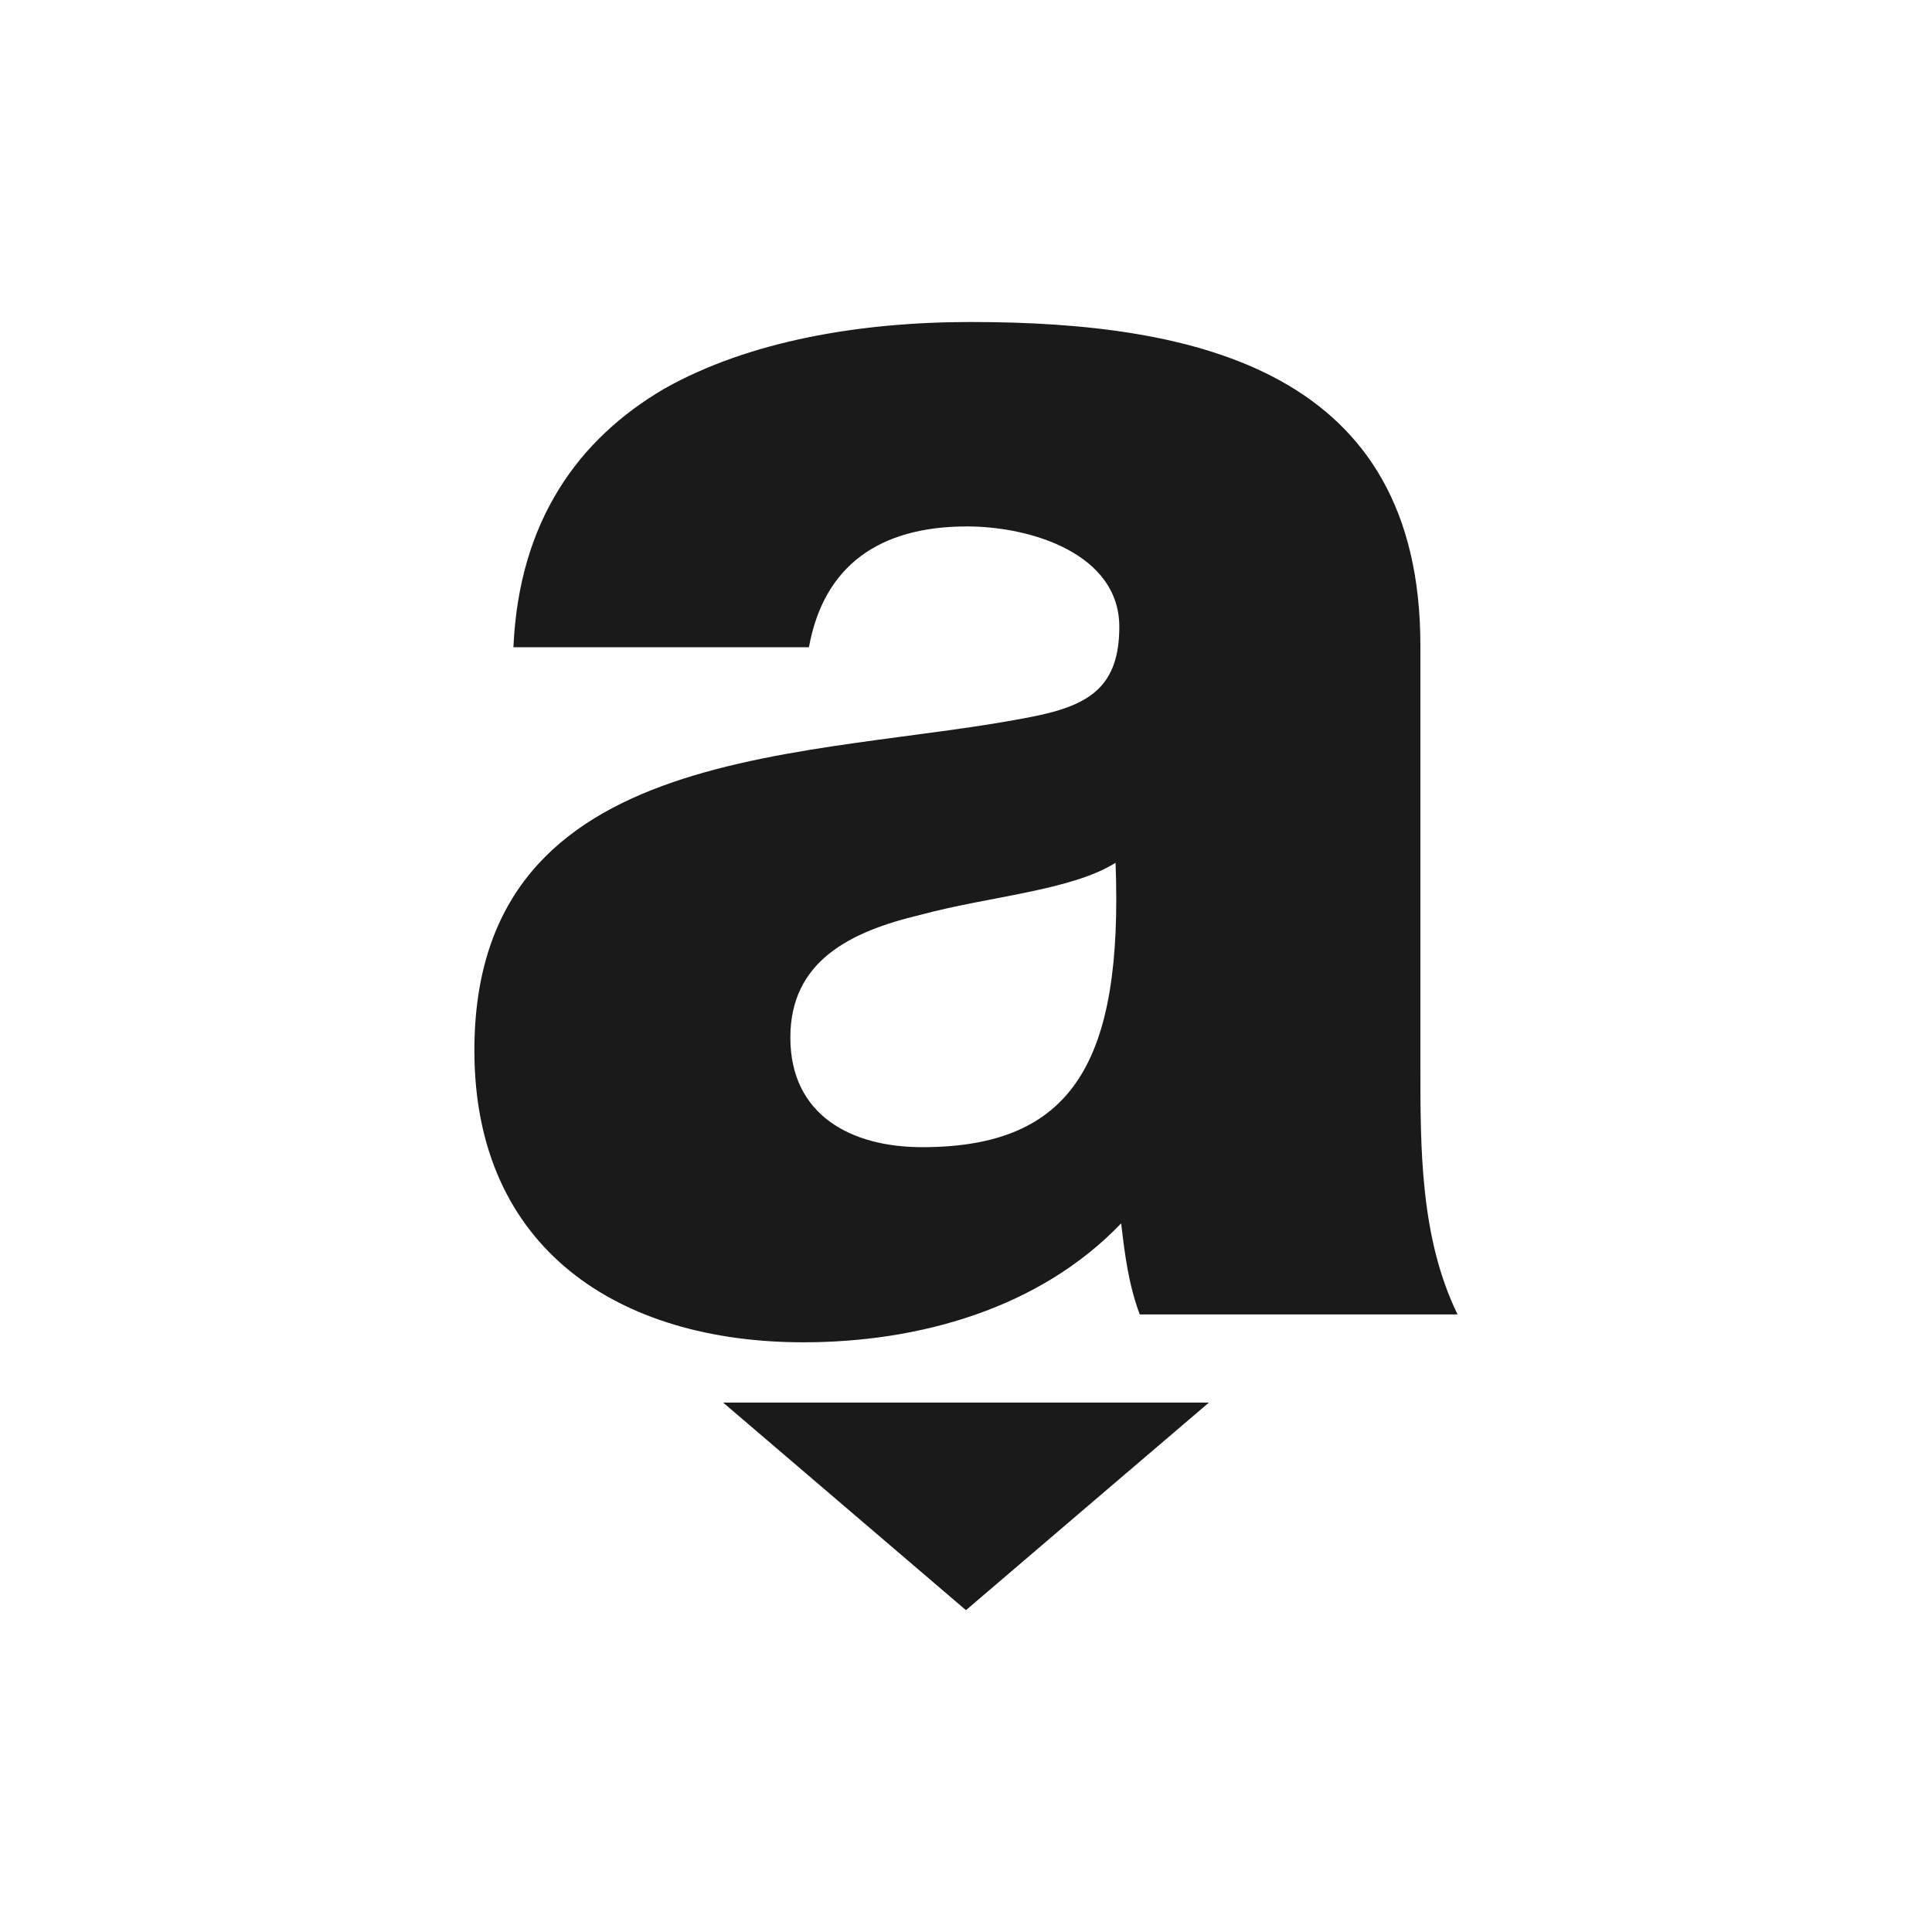 <?xml version="1.0" encoding="UTF-8" standalone="no"?>
<!-- Created with Inkscape (http://www.inkscape.org/) -->

<svg
   xmlns:dc="http://purl.org/dc/elements/1.1/"
   xmlns:cc="http://creativecommons.org/ns#"
   xmlns:rdf="http://www.w3.org/1999/02/22-rdf-syntax-ns#"
   xmlns:svg="http://www.w3.org/2000/svg"
   xmlns="http://www.w3.org/2000/svg"
   xmlns:sodipodi="http://sodipodi.sourceforge.net/DTD/sodipodi-0.dtd"
   xmlns:inkscape="http://www.inkscape.org/namespaces/inkscape"
   width="48"
   height="48"
   id="svg2"
   version="1.1"
   inkscape:version="0.48+devel r12381"
   sodipodi:docname="insert-text.svg">
  <defs
     id="defs4" />
  <sodipodi:namedview
     id="base"
     pagecolor="#ffffff"
     bordercolor="#666666"
     borderopacity="1.0"
     inkscape:pageopacity="0.0"
     inkscape:pageshadow="2"
     inkscape:zoom="5.8625"
     inkscape:cx="2.1967241"
     inkscape:cy="20.720291"
     inkscape:document-units="px"
     inkscape:current-layer="layer1"
     showgrid="false"
     inkscape:window-width="1366"
     inkscape:window-height="714"
     inkscape:window-x="0"
     inkscape:window-y="30"
     inkscape:window-maximized="1" />
  <g
     inkscape:label="Capa 1"
     inkscape:groupmode="layer"
     id="layer1"
     transform="translate(0,-1004.362)">
    <path
       transform="matrix(0,0.832,-1.686,0,40.859,1030.762)"
       d="m 16.351,10 -3.099,1.789 -3.099,1.789 0,-3.579 0,-3.579 L 13.252,8.211 Z"
       inkscape:randomized="0"
       inkscape:rounded="0"
       inkscape:flatsided="false"
       sodipodi:arg2="1.0471976"
       sodipodi:arg1="0"
       sodipodi:r2="2.0662844"
       sodipodi:r1="4.1325688"
       sodipodi:cy="10"
       sodipodi:cx="12.21875"
       sodipodi:sides="3"
       id="path4258"
       style="fill:#1a1a1a;fill-opacity:1;stroke:none"
       sodipodi:type="star"
       inkscape:transform-center-y="0.32219899" />
    <path
       d="m 19.636,1030.139 c 0,-1.893 1.478,-2.632 3.232,-3.048 1.708,-0.462 3.74,-0.6 4.848,-1.293 0.185,4.941 -1.062,7.065 -4.802,7.065 C 21.16,1032.864 19.636,1032.079 19.636,1030.139 z m 0.462,-9.697 c 0.369,-2.032 1.755,-3.001 3.925,-3.001 1.616,0 3.786,0.693 3.786,2.494 0,1.478 -0.739,1.939 -2.078,2.216 -5.449,1.108 -13.945,0.508 -13.945,8.311 0,4.941 3.602,7.249 8.173,7.249 2.863,0 5.864,-0.831 7.896,-2.955 0.092,0.785 0.185,1.524 0.462,2.263 l 7.896,0 c -0.924,-1.893 -0.924,-4.109 -0.924,-6.141 l 0,-10.482 c 0,-6.788 -5.495,-8.034 -11.174,-8.034 -2.724,0 -5.495,0.462 -7.619,1.662 -2.124,1.247 -3.602,3.278 -3.74,6.418 L 20.098,1020.443 Z"
       style="font-size:22.5px;font-style:normal;font-variant:normal;font-weight:900;font-stretch:normal;text-align:start;line-height:125%;letter-spacing:0px;word-spacing:0px;writing-mode:lr-tb;text-anchor:start;fill:#1a1a1a;fill-opacity:1;stroke:none;font-family:Helvetica 65 Medium;-inkscape-font-specification:'Helvetica 65 Medium, Heavy'"
       id="path4267"
       inkscape:connector-curvature="0" />
  </g>
</svg>
